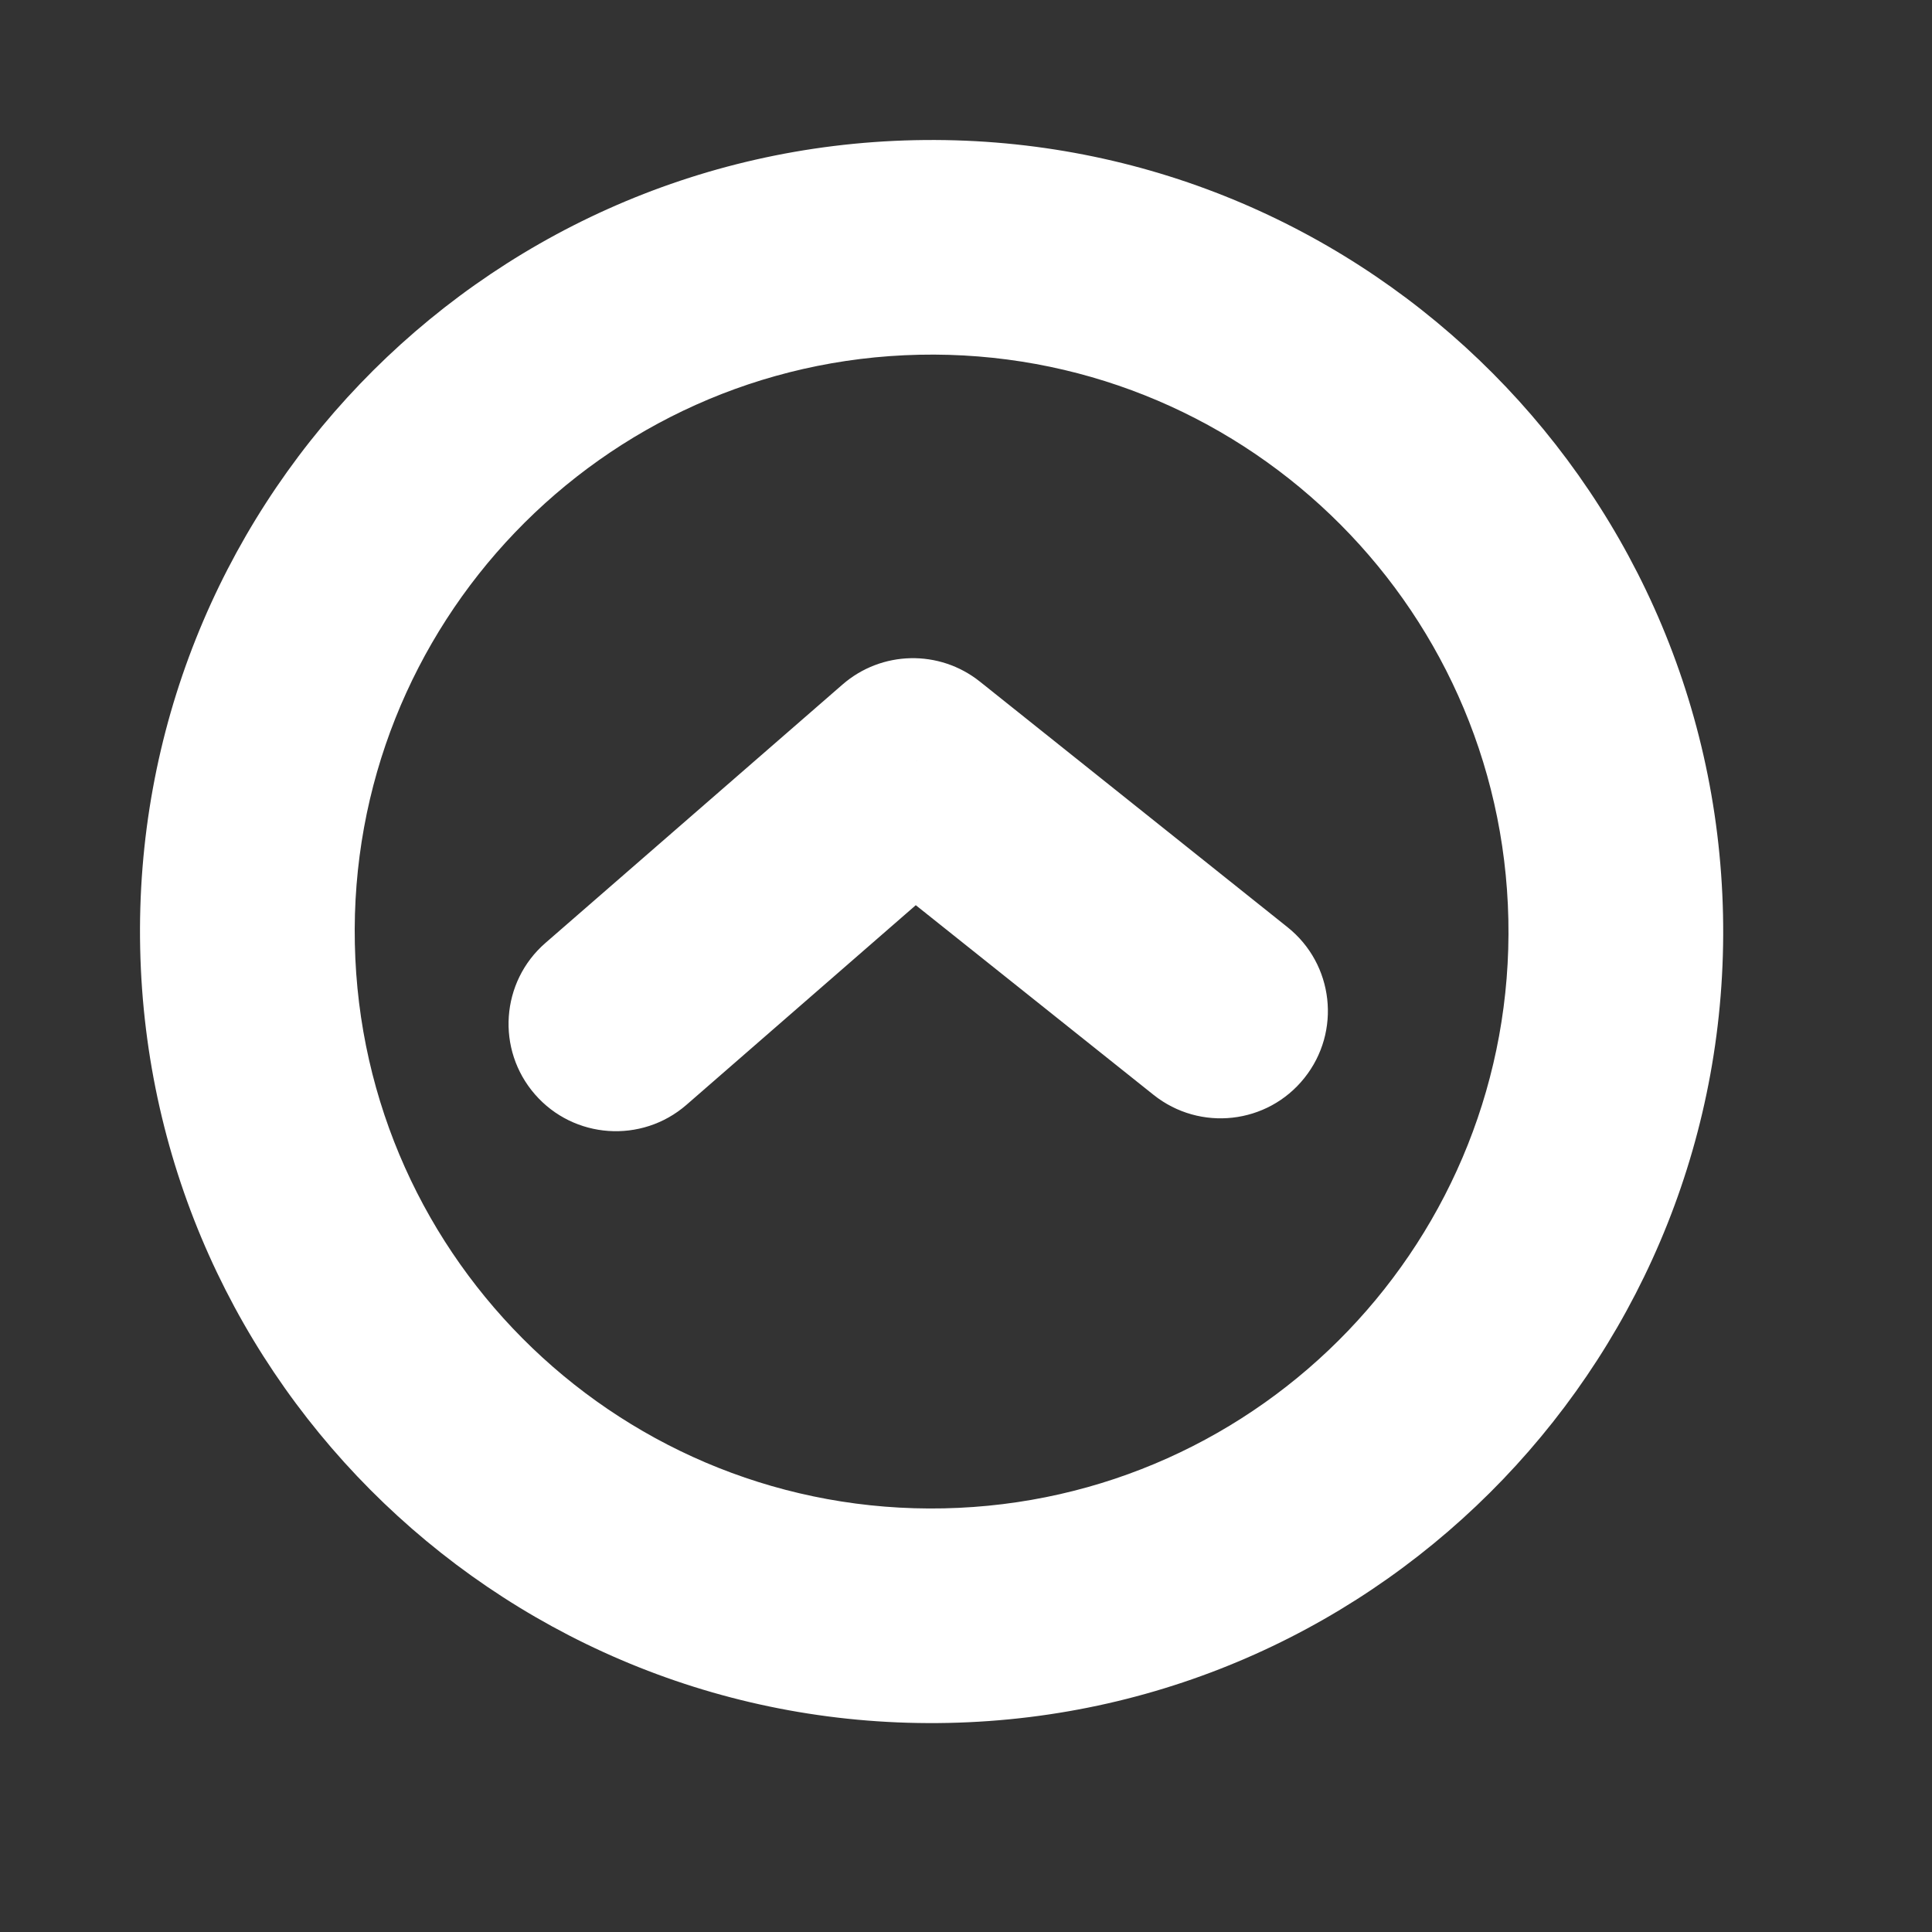 <svg width="18" height="18" viewBox="0 0 18 18" fill="none" xmlns="http://www.w3.org/2000/svg">
<rect x="0" y="0" width="18" height="18" fill="#333333" stroke="none"/>
<path d="M5.082 8.785C4.665 9.147 4.621 9.779 4.984 10.196C5.346 10.612 5.978 10.656 6.395 10.294L5.082 8.785ZM8.505 7.132L9.129 6.35C8.751 6.049 8.213 6.061 7.849 6.378L8.505 7.132ZM10.748 10.201C11.18 10.545 11.809 10.475 12.153 10.043C12.498 9.611 12.427 8.982 11.995 8.638L10.748 10.201ZM6.395 10.294L9.161 7.886L7.849 6.378L5.082 8.785L6.395 10.294ZM7.881 7.914L10.748 10.201L11.995 8.638L9.129 6.35L7.881 7.914ZM3.306 8.794C3.242 5.826 5.597 3.369 8.565 3.305L8.522 1.306C4.45 1.393 1.219 4.764 1.306 8.836L3.306 8.794ZM8.565 3.305C11.533 3.242 13.99 5.597 14.053 8.565L16.053 8.522C15.966 4.45 12.594 1.219 8.522 1.306L8.565 3.305ZM14.053 8.565C14.116 11.533 11.762 13.99 8.794 14.053L8.836 16.052C12.909 15.966 16.139 12.594 16.053 8.522L14.053 8.565ZM8.794 14.053C5.826 14.116 3.369 11.762 3.306 8.794L1.306 8.836C1.393 12.909 4.764 16.139 8.836 16.052L8.794 14.053Z" fill="white"/>
</svg>
